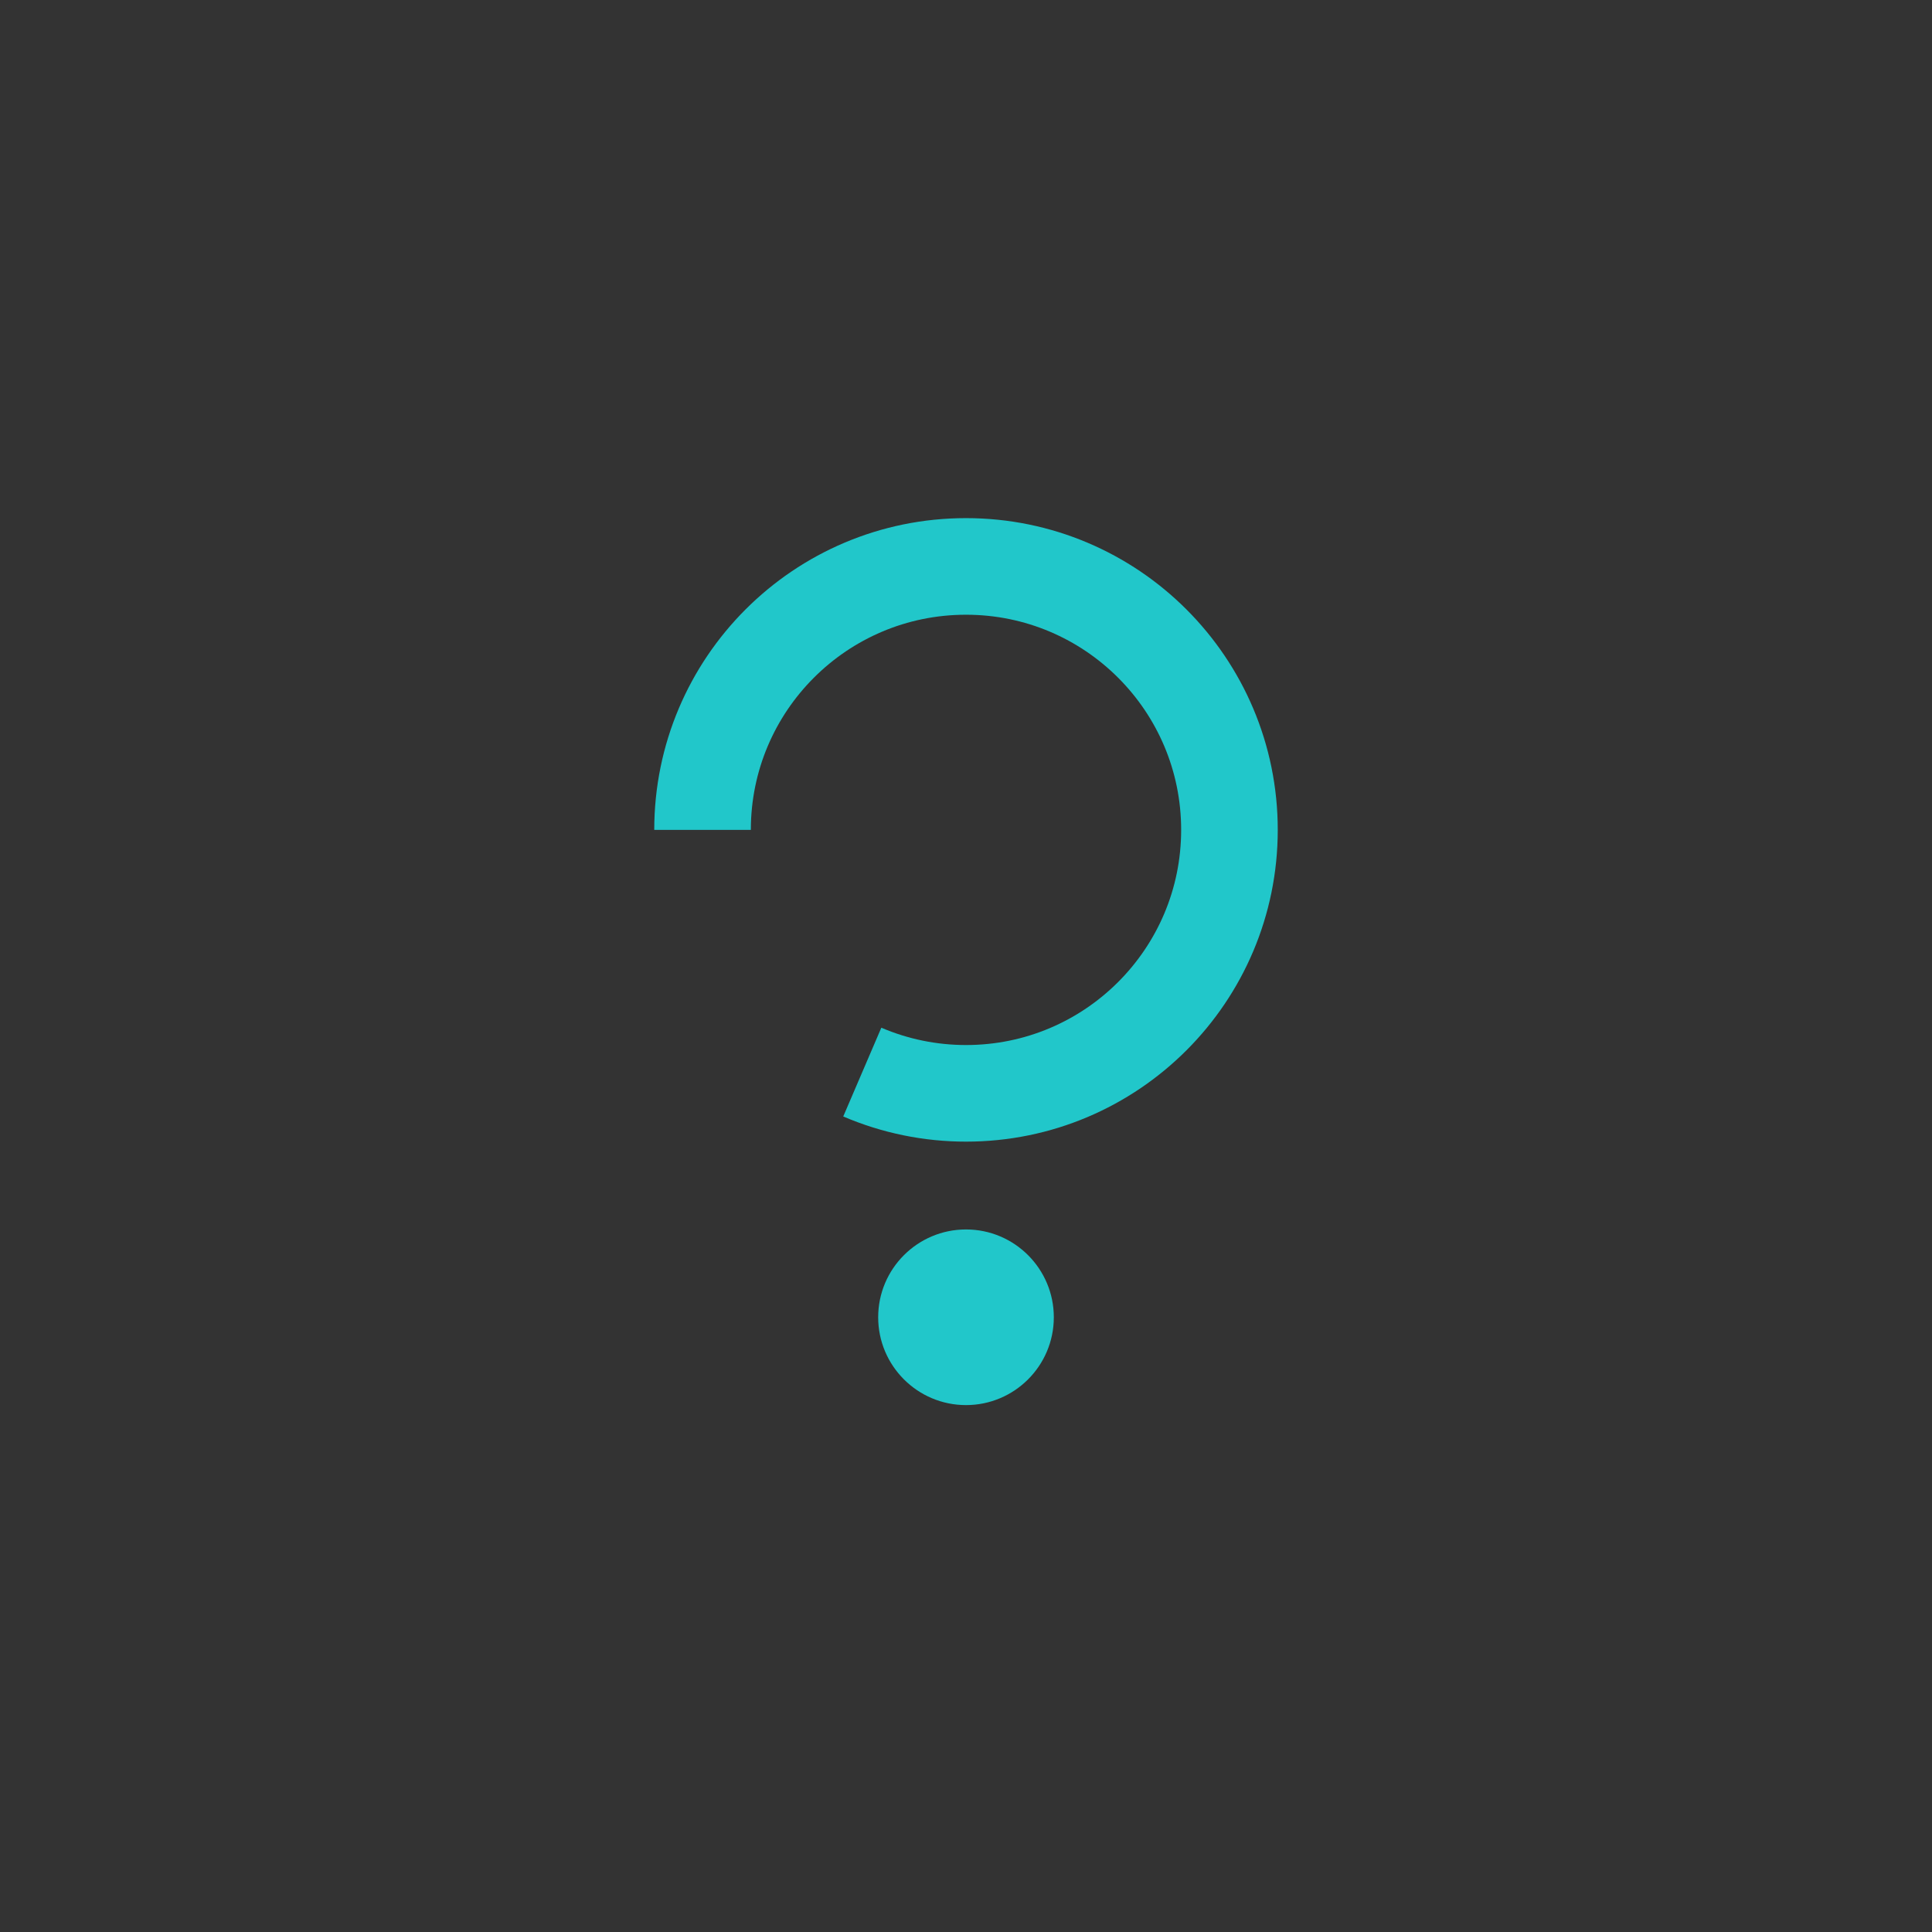 <?xml version="1.0" encoding="UTF-8" standalone="no"?>
<!-- Created with Inkscape (http://www.inkscape.org/) -->

<svg
   version="1.0"
   width="22"
   height="22"
   id="svg2"
   inkscape:version="1.1.1 (3bf5ae0d25, 2021-09-20)"
   sodipodi:docname="help.svg"
   xmlns:inkscape="http://www.inkscape.org/namespaces/inkscape"
   xmlns:sodipodi="http://sodipodi.sourceforge.net/DTD/sodipodi-0.dtd"
   xmlns:xlink="http://www.w3.org/1999/xlink"
   xmlns="http://www.w3.org/2000/svg"
   xmlns:svg="http://www.w3.org/2000/svg"
   xmlns:rdf="http://www.w3.org/1999/02/22-rdf-syntax-ns#"
   xmlns:cc="http://creativecommons.org/ns#"
   xmlns:dc="http://purl.org/dc/elements/1.1/">
  <rect width="100%" height="100%" fill="#333333" stroke="none"/>
  <sodipodi:namedview
     pagecolor="#000000"
     bordercolor="#666666"
     borderopacity="1"
     objecttolerance="10"
     gridtolerance="10"
     guidetolerance="10"
     inkscape:pageopacity="0.71372549"
     inkscape:pageshadow="2"
     inkscape:window-width="951"
     inkscape:window-height="1044"
     id="namedview32"
     showgrid="true"
     inkscape:zoom="11.313709"
     inkscape:cx="24.527765"
     inkscape:cy="0.044194172"
     inkscape:window-x="6"
     inkscape:window-y="6"
     inkscape:window-maximized="1"
     inkscape:current-layer="svg2"
     inkscape:snap-bbox="true"
     inkscape:bbox-paths="true"
     inkscape:bbox-nodes="true"
     inkscape:snap-bbox-edge-midpoints="true"
     inkscape:snap-bbox-midpoints="true"
     inkscape:object-paths="true"
     inkscape:snap-intersection-paths="true"
     inkscape:object-nodes="true"
     inkscape:snap-smooth-nodes="true"
     inkscape:snap-midpoints="true"
     inkscape:snap-object-midpoints="true"
     inkscape:snap-center="true"
     fit-margin-top="0"
     fit-margin-left="0"
     fit-margin-right="0"
     fit-margin-bottom="0"
     showguides="true"
     inkscape:guide-bbox="true"
     inkscape:pagecheckerboard="0">
    <inkscape:grid
       type="xygrid"
       id="grid3218"
       empspacing="5"
       visible="true"
       enabled="true"
       snapvisiblegridlinesonly="true"
       originx="-40"
       originy="21"
       spacingx="1"
       spacingy="1" />
    <sodipodi:guide
       orientation="1,0"
       position="-59,12"
       id="guide3095" />
    <sodipodi:guide
       orientation="1,0"
       position="-51,12"
       id="guide3097" />
    <sodipodi:guide
       orientation="0,1"
       position="-48,15"
       id="guide3099" />
    <sodipodi:guide
       orientation="0,1"
       position="-55.5,7"
       id="guide3101" />
  </sodipodi:namedview>
  <defs
     id="defs4" />
  <g
     id="active-center"
     inkscape:label="#g3851"
     transform="translate(-29,3)">
    <rect
       style="opacity:0.001;fill:#ffffff;fill-opacity:0.446;fill-rule:nonzero;stroke:none"
       id="rect4088"
       width="22"
       height="22"
       x="-37"
       y="-3" />
    <path
       sodipodi:type="arc"
       style="color:#000000;fill:none;stroke:#f1f3f5;stroke-width:1.1;stroke-miterlimit:4;stroke-opacity:0.902;stroke-dasharray:none;marker:none;visibility:visible;display:inline;overflow:visible;enable-background:accumulate"
       sodipodi:cx="11"
       sodipodi:cy="11"
       sodipodi:rx="3"
       sodipodi:ry="3"
       d="m 8,11 c 10e-8,-1.657 1.343,-3 3,-3 1.657,10e-8 3,1.343 3,3 0,1.657 -1.343,3 -3,3 -0.406,0 -0.808,-0.082 -1.181,-0.242"
       transform="translate(-37,-4.55)"
       sodipodi:start="3.1415927"
       sodipodi:end="8.258464"
       sodipodi:open="true"
       id="path13" />
    <path
       sodipodi:type="arc"
       style="color:#000000;fill:#f1f3f5;fill-opacity:0.902;fill-rule:nonzero;stroke:none;stroke-width:2;marker:none;visibility:visible;display:inline;overflow:visible;enable-background:accumulate"
       id="path3875"
       sodipodi:cx="11"
       sodipodi:cy="16"
       sodipodi:rx="1"
       sodipodi:ry="1"
       d="m 12,16 c 0,0.552 -0.448,1 -1,1 -0.552,0 -1,-0.448 -1,-1 0,-0.552 0.448,-1 1,-1 0.552,0 1,0.448 1,1 z"
       transform="translate(-37,-4)" />
  </g>
  <g
     transform="translate(-10,3)"
     id="hover-center"
     inkscape:label="#g3845">
    <rect
       style="opacity:0.001;fill:#ffffff;fill-opacity:0.446;fill-rule:nonzero;stroke:none"
       id="rect4088-0"
       width="22"
       height="22"
       x="-12"
       y="-3" />
    <path
       id="path3914-2"
       sodipodi:type="arc"
       style="color:#000000;fill:none;stroke:#21c7ca;stroke-width:1.1;stroke-miterlimit:4;stroke-opacity:1;stroke-dasharray:none;marker:none;visibility:visible;display:inline;overflow:visible;enable-background:accumulate"
       sodipodi:cx="11"
       sodipodi:cy="11"
       sodipodi:rx="3"
       sodipodi:ry="3"
       d="m 8,11 c 10e-8,-1.657 1.343,-3 3,-3 1.657,10e-8 3,1.343 3,3 0,1.657 -1.343,3 -3,3 -0.406,0 -0.808,-0.082 -1.181,-0.242"
       transform="translate(-12,-4.55)"
       sodipodi:start="3.1415927"
       sodipodi:end="8.258464"
       sodipodi:open="true" />
    <path
       sodipodi:type="arc"
       style="color:#000000;fill:#21c7ca;fill-opacity:1;fill-rule:nonzero;stroke:none;stroke-width:2;marker:none;visibility:visible;display:inline;overflow:visible;enable-background:accumulate"
       id="path3875-0-4"
       sodipodi:cx="11"
       sodipodi:cy="16"
       sodipodi:rx="1"
       sodipodi:ry="1"
       d="m 12,16 c 0,0.552 -0.448,1 -1,1 -0.552,0 -1,-0.448 -1,-1 0,-0.552 0.448,-1 1,-1 0.552,0 1,0.448 1,1 z"
       transform="translate(-12,-4)" />
  </g>
  <g
     transform="translate(-17,3)"
     id="inactive-center"
     inkscape:label="#g3857"
     style="opacity:0.5">
    <rect
       style="opacity:0.001;fill:#ffffff;fill-opacity:0.446;fill-rule:nonzero;stroke:none"
       id="rect4088-1"
       width="22"
       height="22"
       x="-27"
       y="-3" />
    <path
       id="path3914"
       sodipodi:type="arc"
       style="color:#000000;fill:none;stroke:#f1f3f5;stroke-width:1.1;stroke-miterlimit:4;stroke-opacity:0.902;stroke-dasharray:none;marker:none;visibility:visible;display:inline;overflow:visible;enable-background:accumulate"
       sodipodi:cx="11"
       sodipodi:cy="11"
       sodipodi:rx="3"
       sodipodi:ry="3"
       d="m 8,11 c 10e-8,-1.657 1.343,-3 3,-3 1.657,10e-8 3,1.343 3,3 0,1.657 -1.343,3 -3,3 -0.406,0 -0.808,-0.082 -1.181,-0.242"
       transform="translate(-27,-4.55)"
       sodipodi:start="3.1415927"
       sodipodi:end="8.258464"
       sodipodi:open="true" />
    <path
       sodipodi:type="arc"
       style="color:#000000;fill:#f1f3f5;fill-opacity:0.902;fill-rule:nonzero;stroke:none;stroke-width:2;marker:none;visibility:visible;display:inline;overflow:visible;enable-background:accumulate"
       id="path3875-0"
       sodipodi:cx="11"
       sodipodi:cy="16"
       sodipodi:rx="1"
       sodipodi:ry="1"
       d="m 12,16 c 0,0.552 -0.448,1 -1,1 -0.552,0 -1,-0.448 -1,-1 0,-0.552 0.448,-1 1,-1 0.552,0 1,0.448 1,1 z"
       transform="translate(-27,-4)" />
  </g>
  <g
     id="pressed-center"
     transform="translate(0,3)"
     inkscape:label="#g3841">
    <rect
       style="opacity:0.001;fill:#ffffff;fill-opacity:0.446;fill-rule:nonzero;stroke:none"
       id="rect4088-4"
       width="22"
       height="22"
       x="0"
       y="-3" />
    <path
       id="path3914-2-5"
       sodipodi:type="arc"
       style="color:#000000;fill:none;stroke:#21c7ca;stroke-width:1.1;stroke-miterlimit:4;stroke-opacity:1;stroke-dasharray:none;marker:none;visibility:visible;display:inline;overflow:visible;enable-background:accumulate"
       sodipodi:cx="11"
       sodipodi:cy="11"
       sodipodi:rx="3"
       sodipodi:ry="3"
       d="m 8,11 c 10e-8,-1.657 1.343,-3 3,-3 1.657,10e-8 3,1.343 3,3 0,1.657 -1.343,3 -3,3 -0.406,0 -0.808,-0.082 -1.181,-0.242"
       transform="translate(1.1920926e-8,-4.55)"
       sodipodi:start="3.1415927"
       sodipodi:end="8.258464"
       sodipodi:open="true" />
    <path
       sodipodi:type="arc"
       style="color:#000000;fill:#21c7ca;fill-opacity:1;fill-rule:nonzero;stroke:none;stroke-width:2;marker:none;visibility:visible;display:inline;overflow:visible;enable-background:accumulate"
       id="path3875-0-4-8"
       sodipodi:cx="11"
       sodipodi:cy="16"
       sodipodi:rx="1"
       sodipodi:ry="1"
       d="m 12,16 c 0,0.552 -0.448,1 -1,1 -0.552,0 -1,-0.448 -1,-1 0,-0.552 0.448,-1 1,-1 0.552,0 1,0.448 1,1 z"
       transform="translate(1.1920926e-8,-4)" />
  </g>
  <use
     x="0"
     y="0"
     xlink:href="#active-center"
     id="deactivated-center"
     transform="translate(88,0)"
     width="22"
     height="22"
     inkscape:label="#use3767"
     style="opacity:0.179" />
  <use
     x="0"
     y="0"
     xlink:href="#active-center"
     id="deactivated-inactive-center"
     transform="translate(110,0)"
     width="22"
     height="22"
     inkscape:label="#use3767"
     style="opacity:0.134" />
</svg>
